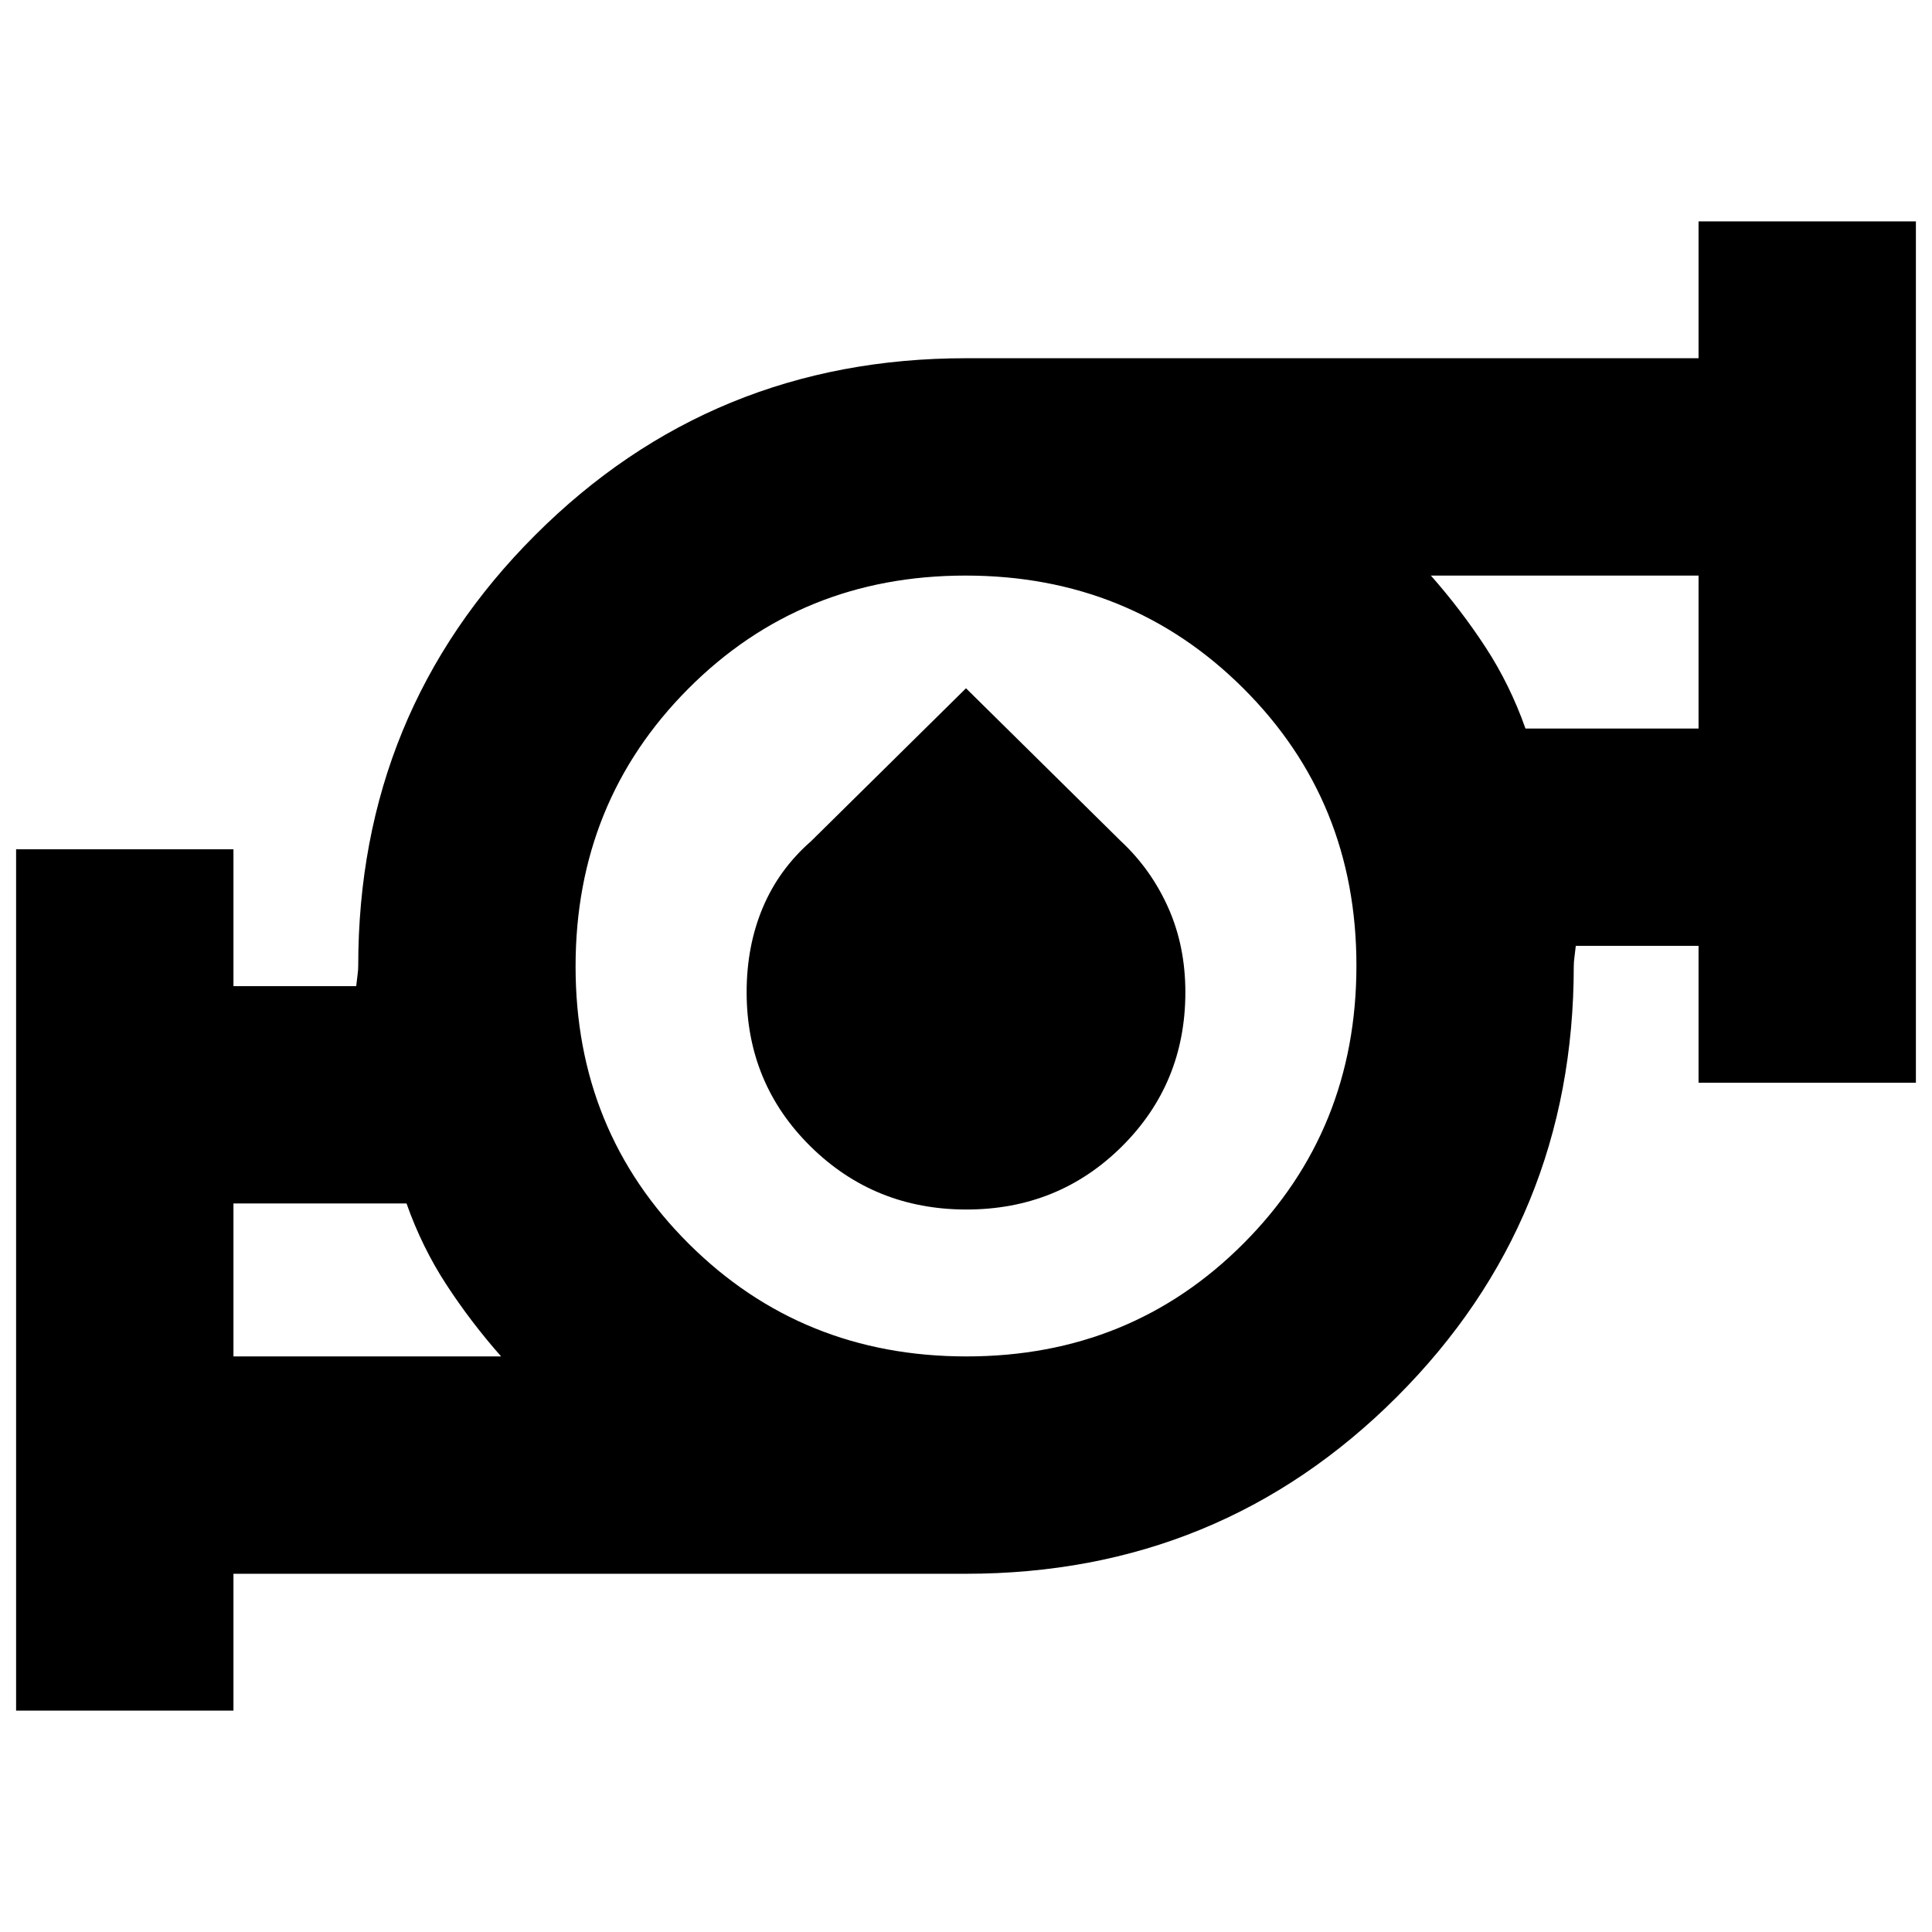 <svg xmlns="http://www.w3.org/2000/svg" height="20" viewBox="0 -960 960 960" width="20"><path d="M116-286h133q-15-17-27.15-35.603Q209.7-340.206 202-362h-86v76Zm364.226 0Q562-286 618-342.226t56-138Q674-562 617.774-618t-138-56Q398-674 342-617.774t-56 138Q286-398 342.226-342t138 56ZM758-598h86v-76H711q15 17 27.15 35.603Q750.3-619.794 758-598ZM8-110v-428h108v68h61q.333-3.207.667-5.62.333-2.413.333-4.38 0-126.193 87.904-214.096Q353.807-782 480-782h364v-68h108v428H844v-68h-61q-.333 3.207-.667 5.62Q782-481.967 782-480q0 126.193-87.904 214.096Q606.193-178 480-178H116v68H8Zm472.225-249q-45.685 0-77.455-31.328Q371-421.657 371-466.979q0-22.917 8-41.969T403-542l77-76 77 76q15 14 23.5 33.052t8.5 41.969q0 45.322-31.545 76.651Q525.911-359 480.225-359ZM116-286v-76 76Zm728-312v-76 76ZM480-480Z"/></svg>
